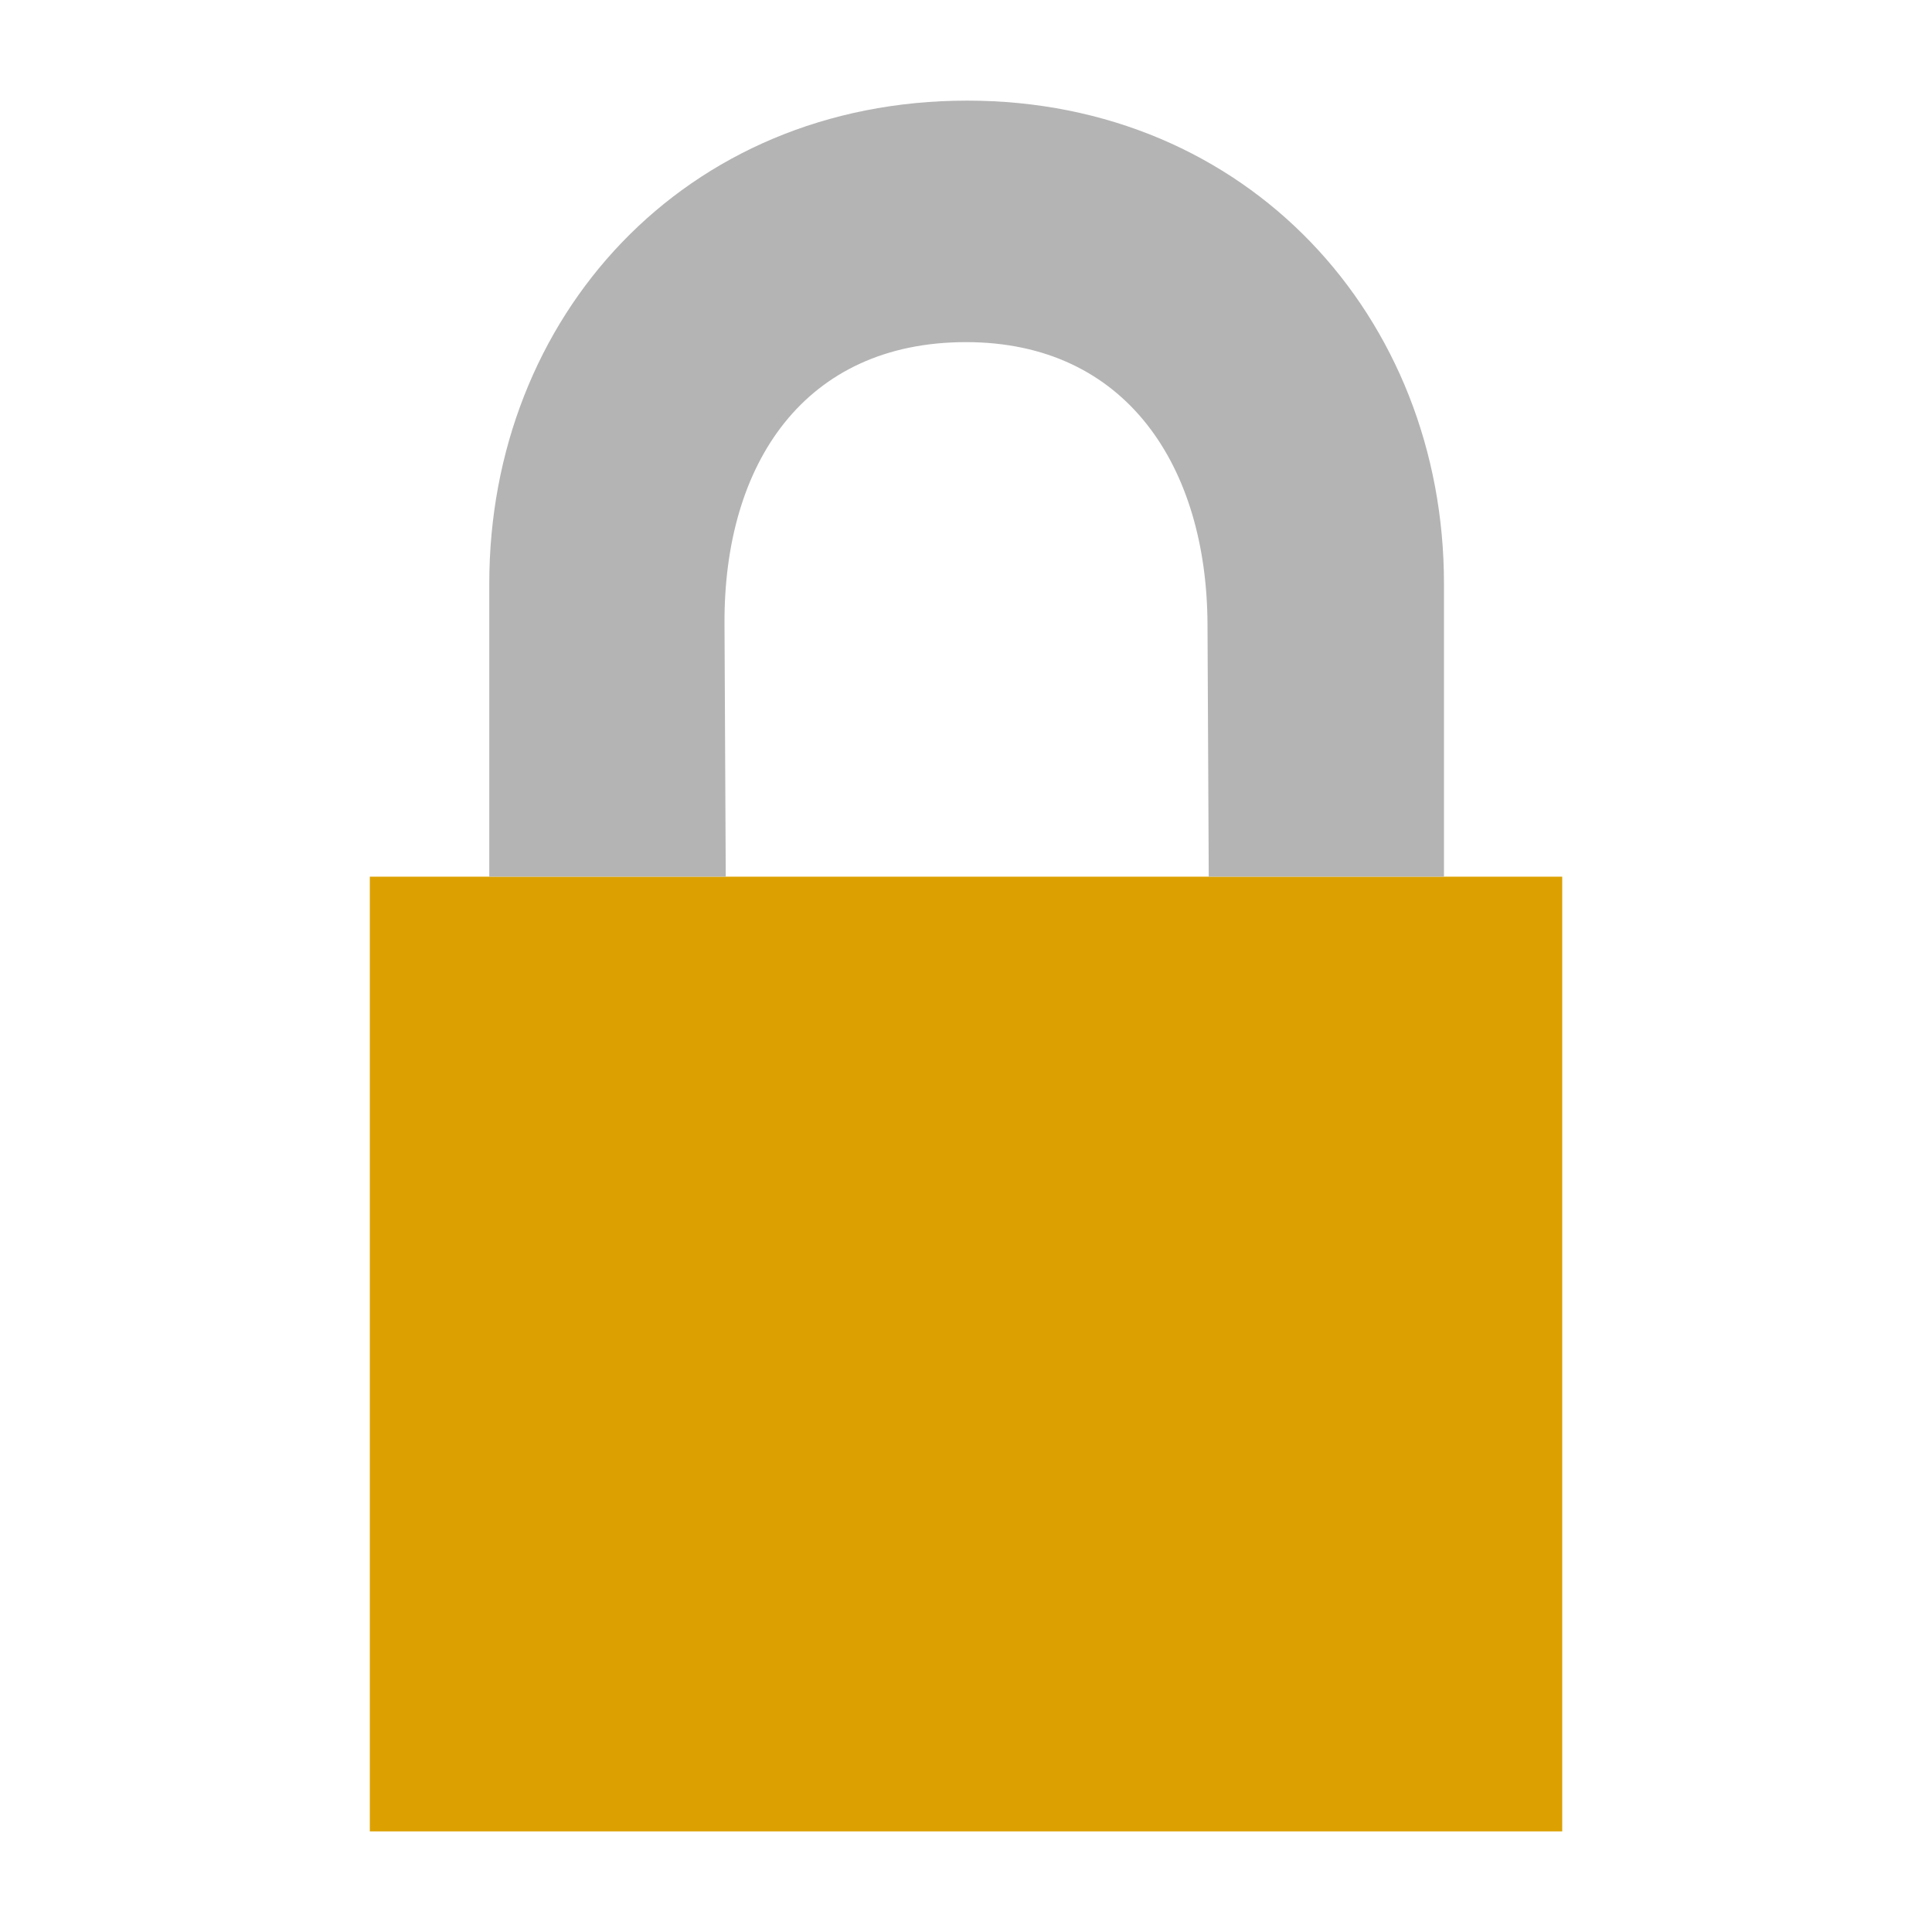 <svg width="48" version="1.0" xmlns="http://www.w3.org/2000/svg" height="48">
<g style="stroke:none" id="g5">
<path style="fill:#dca100" id="path7624" d="m 9.188,21.781 0,23.719 29.625,0 0,-23.719 z "/>
<path style="fill:#b4b4b4;fill-rule:evenodd" id="rect2989" d="M 24.031,2.5 C 17,2.5 12.156,7.88 12.156,14.5 l 0,7.281 5.875,0 L 18,15.5 c -0.02,-3.996 2,-7 6,-7 4,0 5.981,3.111 6,7 l 0.031,6.281 5.844,0 0,-7.281 C 35.876,7.88 31,2.5 24.031,2.5 z"/>
</g>
</svg>

